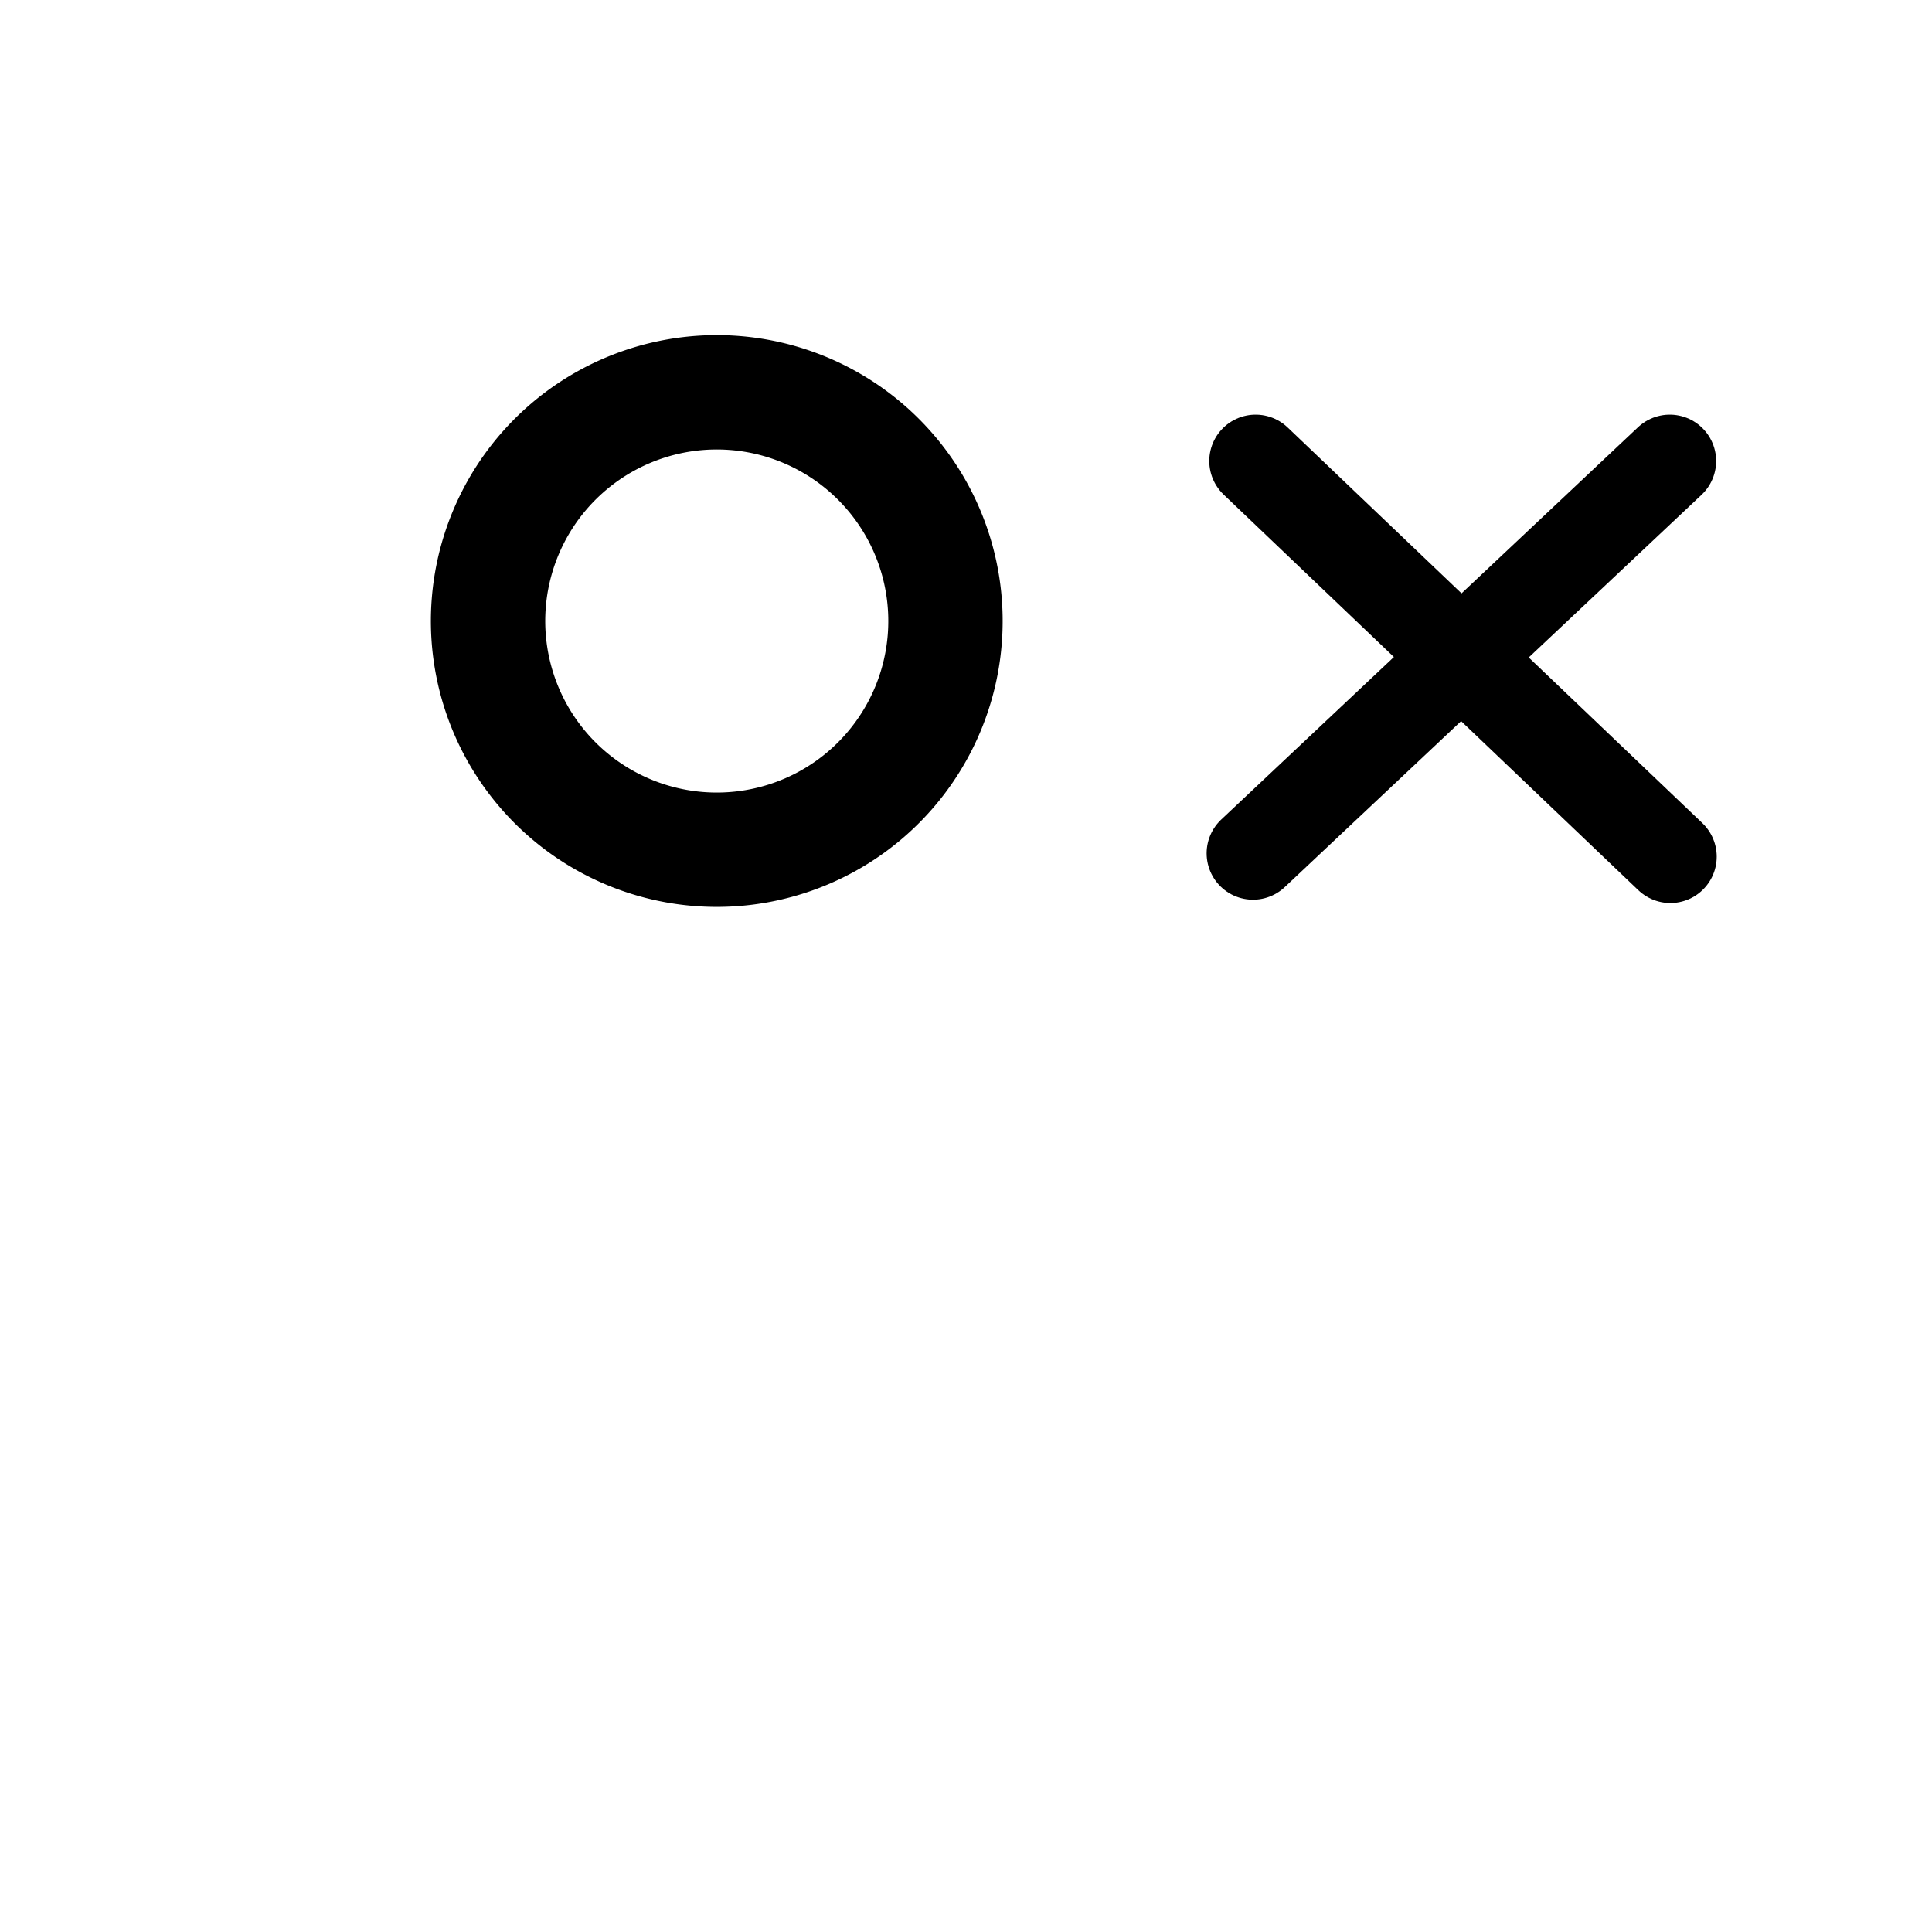 <?xml version="1.0" encoding="utf-8"?>
<svg viewBox="0 0 500 500" xmlns="http://www.w3.org/2000/svg" xmlns:bx="https://boxy-svg.com">
  <path d="M 340 302.2 m -73.967 0 a 73.967 73.967 0 1 0 147.934 0 a 73.967 73.967 0 1 0 -147.934 0 Z M 340 302.2 m -44.38 0 a 44.38 44.38 0 0 1 88.76 0 a 44.38 44.38 0 0 1 -88.76 0 Z" style="" transform="matrix(-0.762, 0.648, -0.648, -0.762, 640.405, 170.677)" bx:shape="ring 340 302.2 44.38 44.38 73.967 73.967 1@5d3630ee"/>
  <path style="fill: rgb(216, 216, 216); stroke: rgb(0, 0, 0); stroke-width: 24px; stroke-linecap: round;" d="M 432.137 119.312 L 324.273 220.842"/>
  <path style="fill: rgb(216, 216, 216); stroke: rgb(0, 0, 0); stroke-width: 24px; stroke-linecap: round;" d="M 324.959 119.312 L 432.285 221.704"/>
</svg>